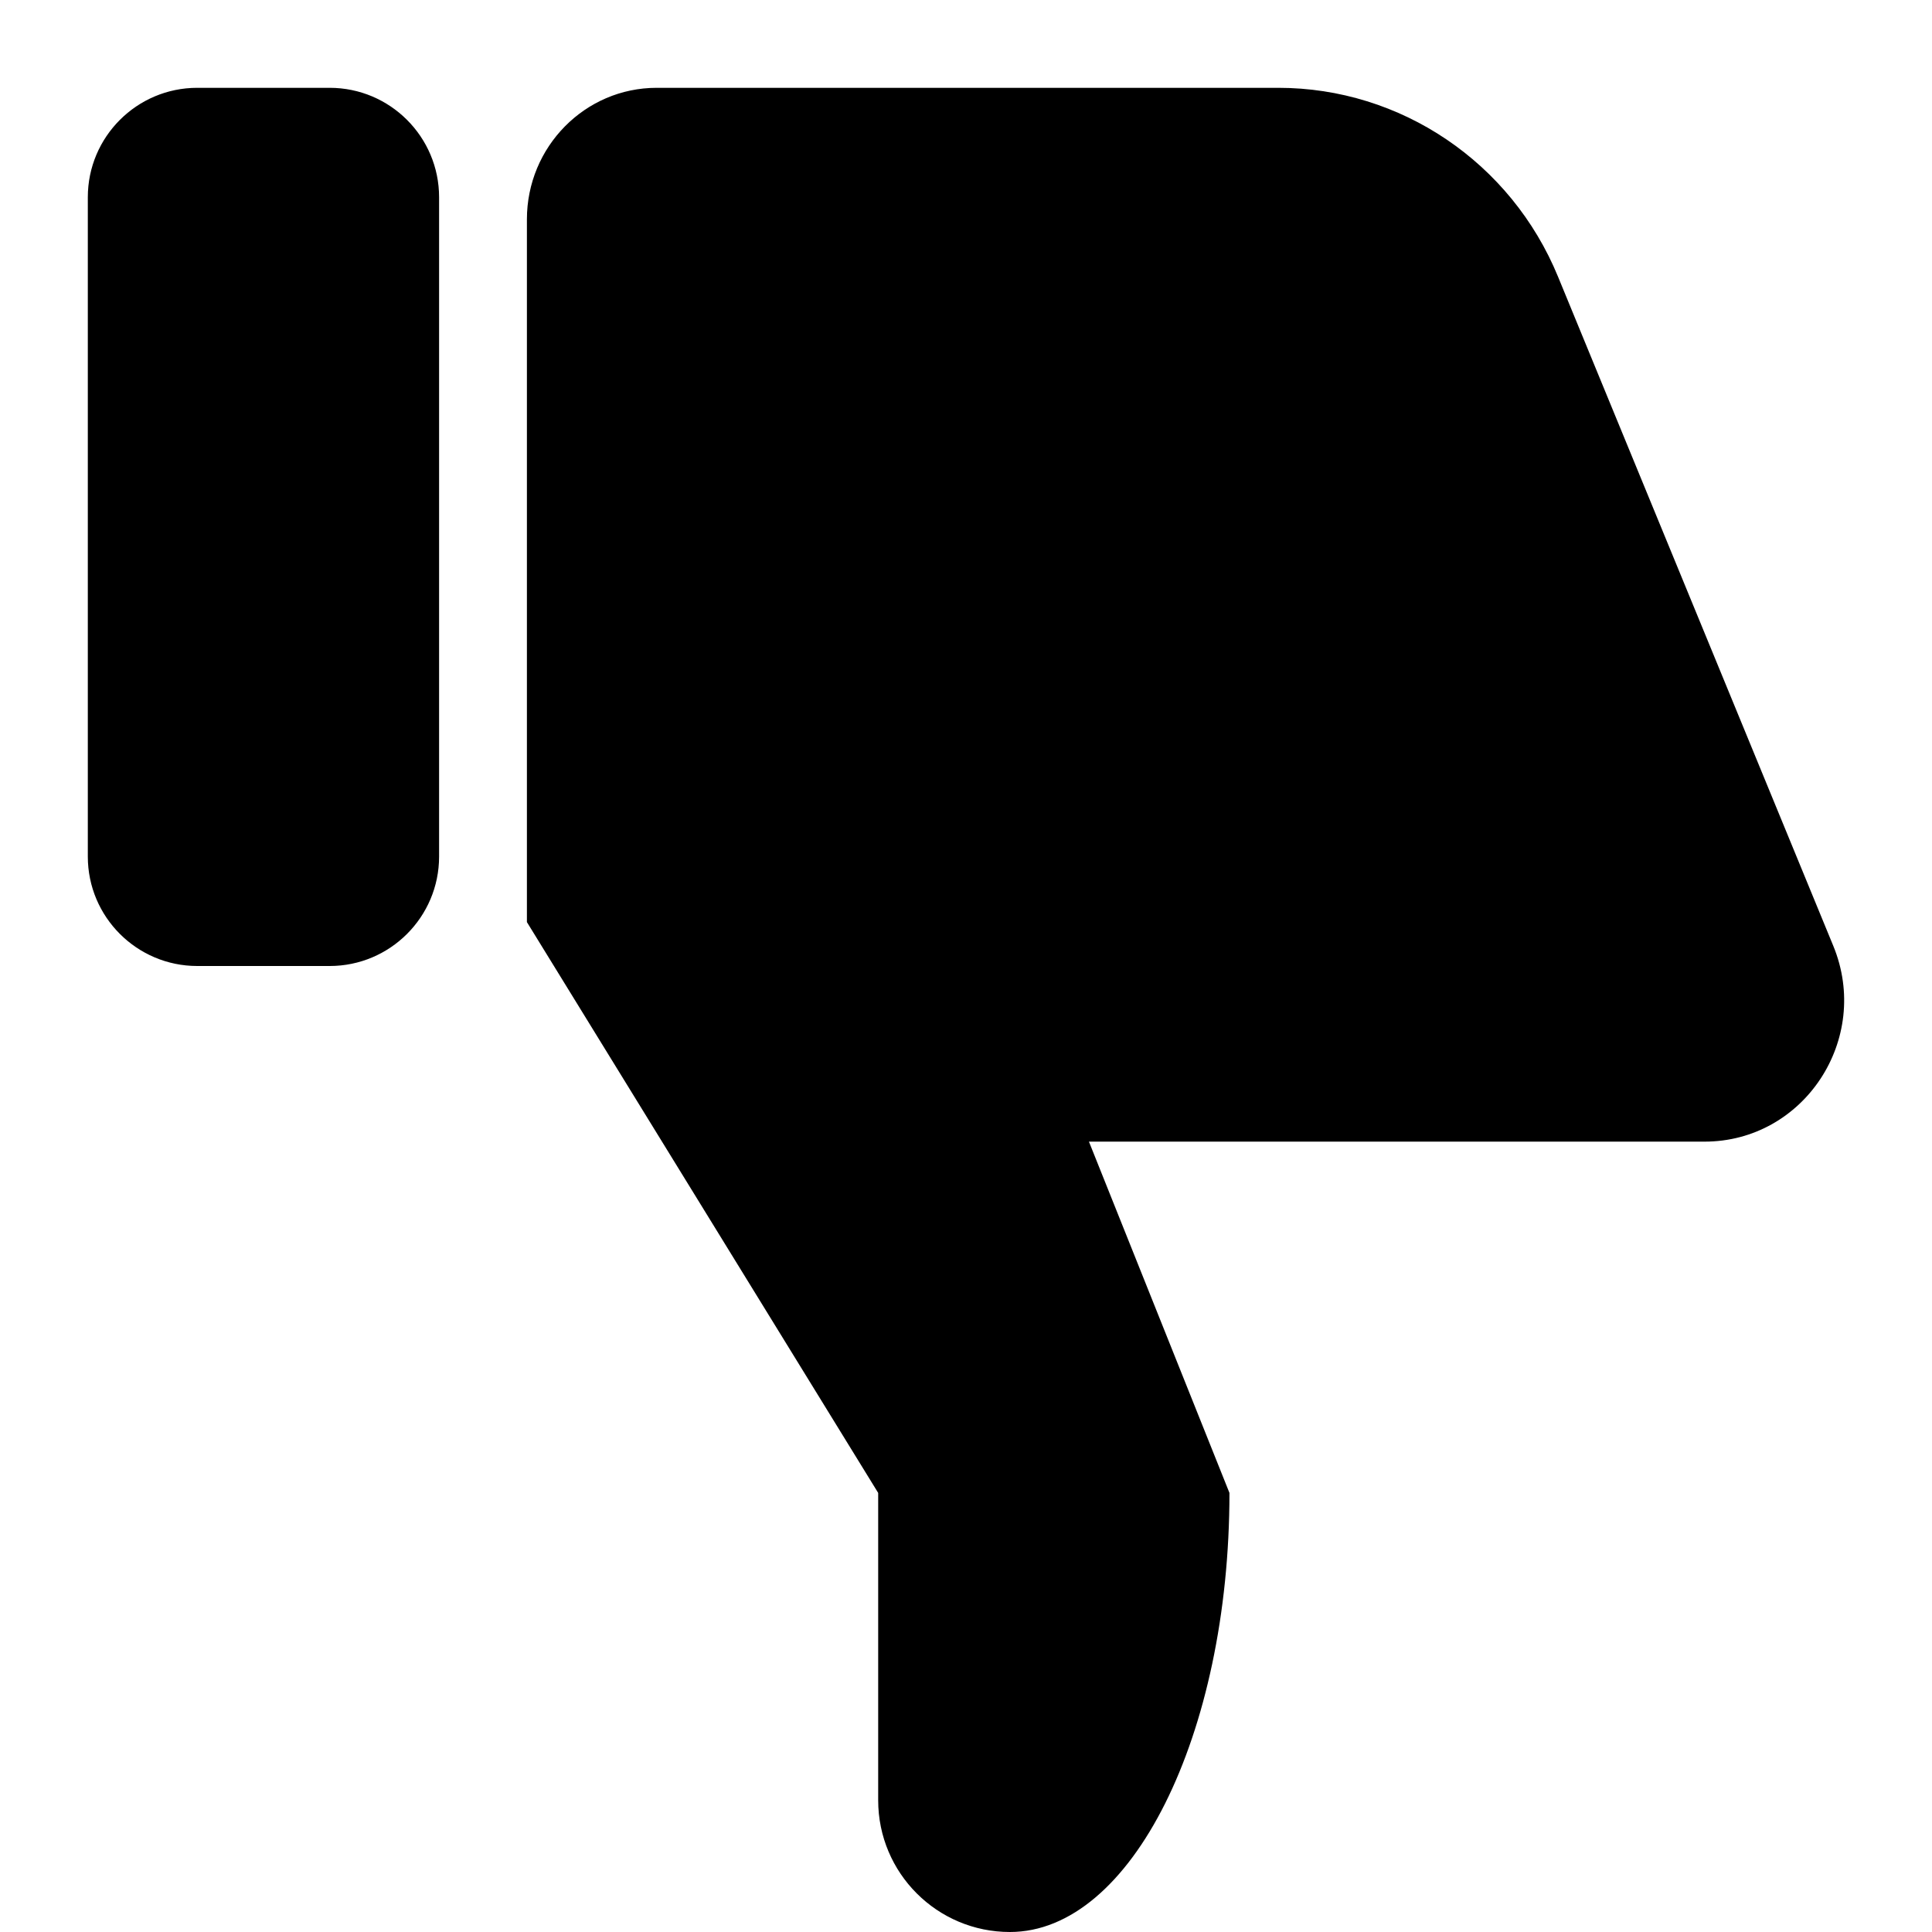 <svg xmlns="http://www.w3.org/2000/svg" xlink="http://www.w3.org/1999/xlink" width="22" height="22" viewBox="0 0 22 22"><path d="M3.754,11 L2.246,11 C1.559,11 1,10.442 1,9.754 L1,2.246 C1,1.558 1.559,1 2.246,1 L3.754,1 C4.441,1 5,1.558 5,2.246 L5,9.754 C5,10.442 4.441,11 3.754,11 Z M19.409,13 L12.4,13 L14,17 C14,19.761 12.881,22 11.5,22 C10.672,22 10,21.329 10,20.5 L10,17 L6,10.5 L6,2.498 C6,1.671 6.662,1 7.478,1 L14.556,1 C15.95,1 17.207,1.849 17.742,3.152 L20.876,10.771 C21.312,11.831 20.543,13 19.409,13 Z"/></svg>
